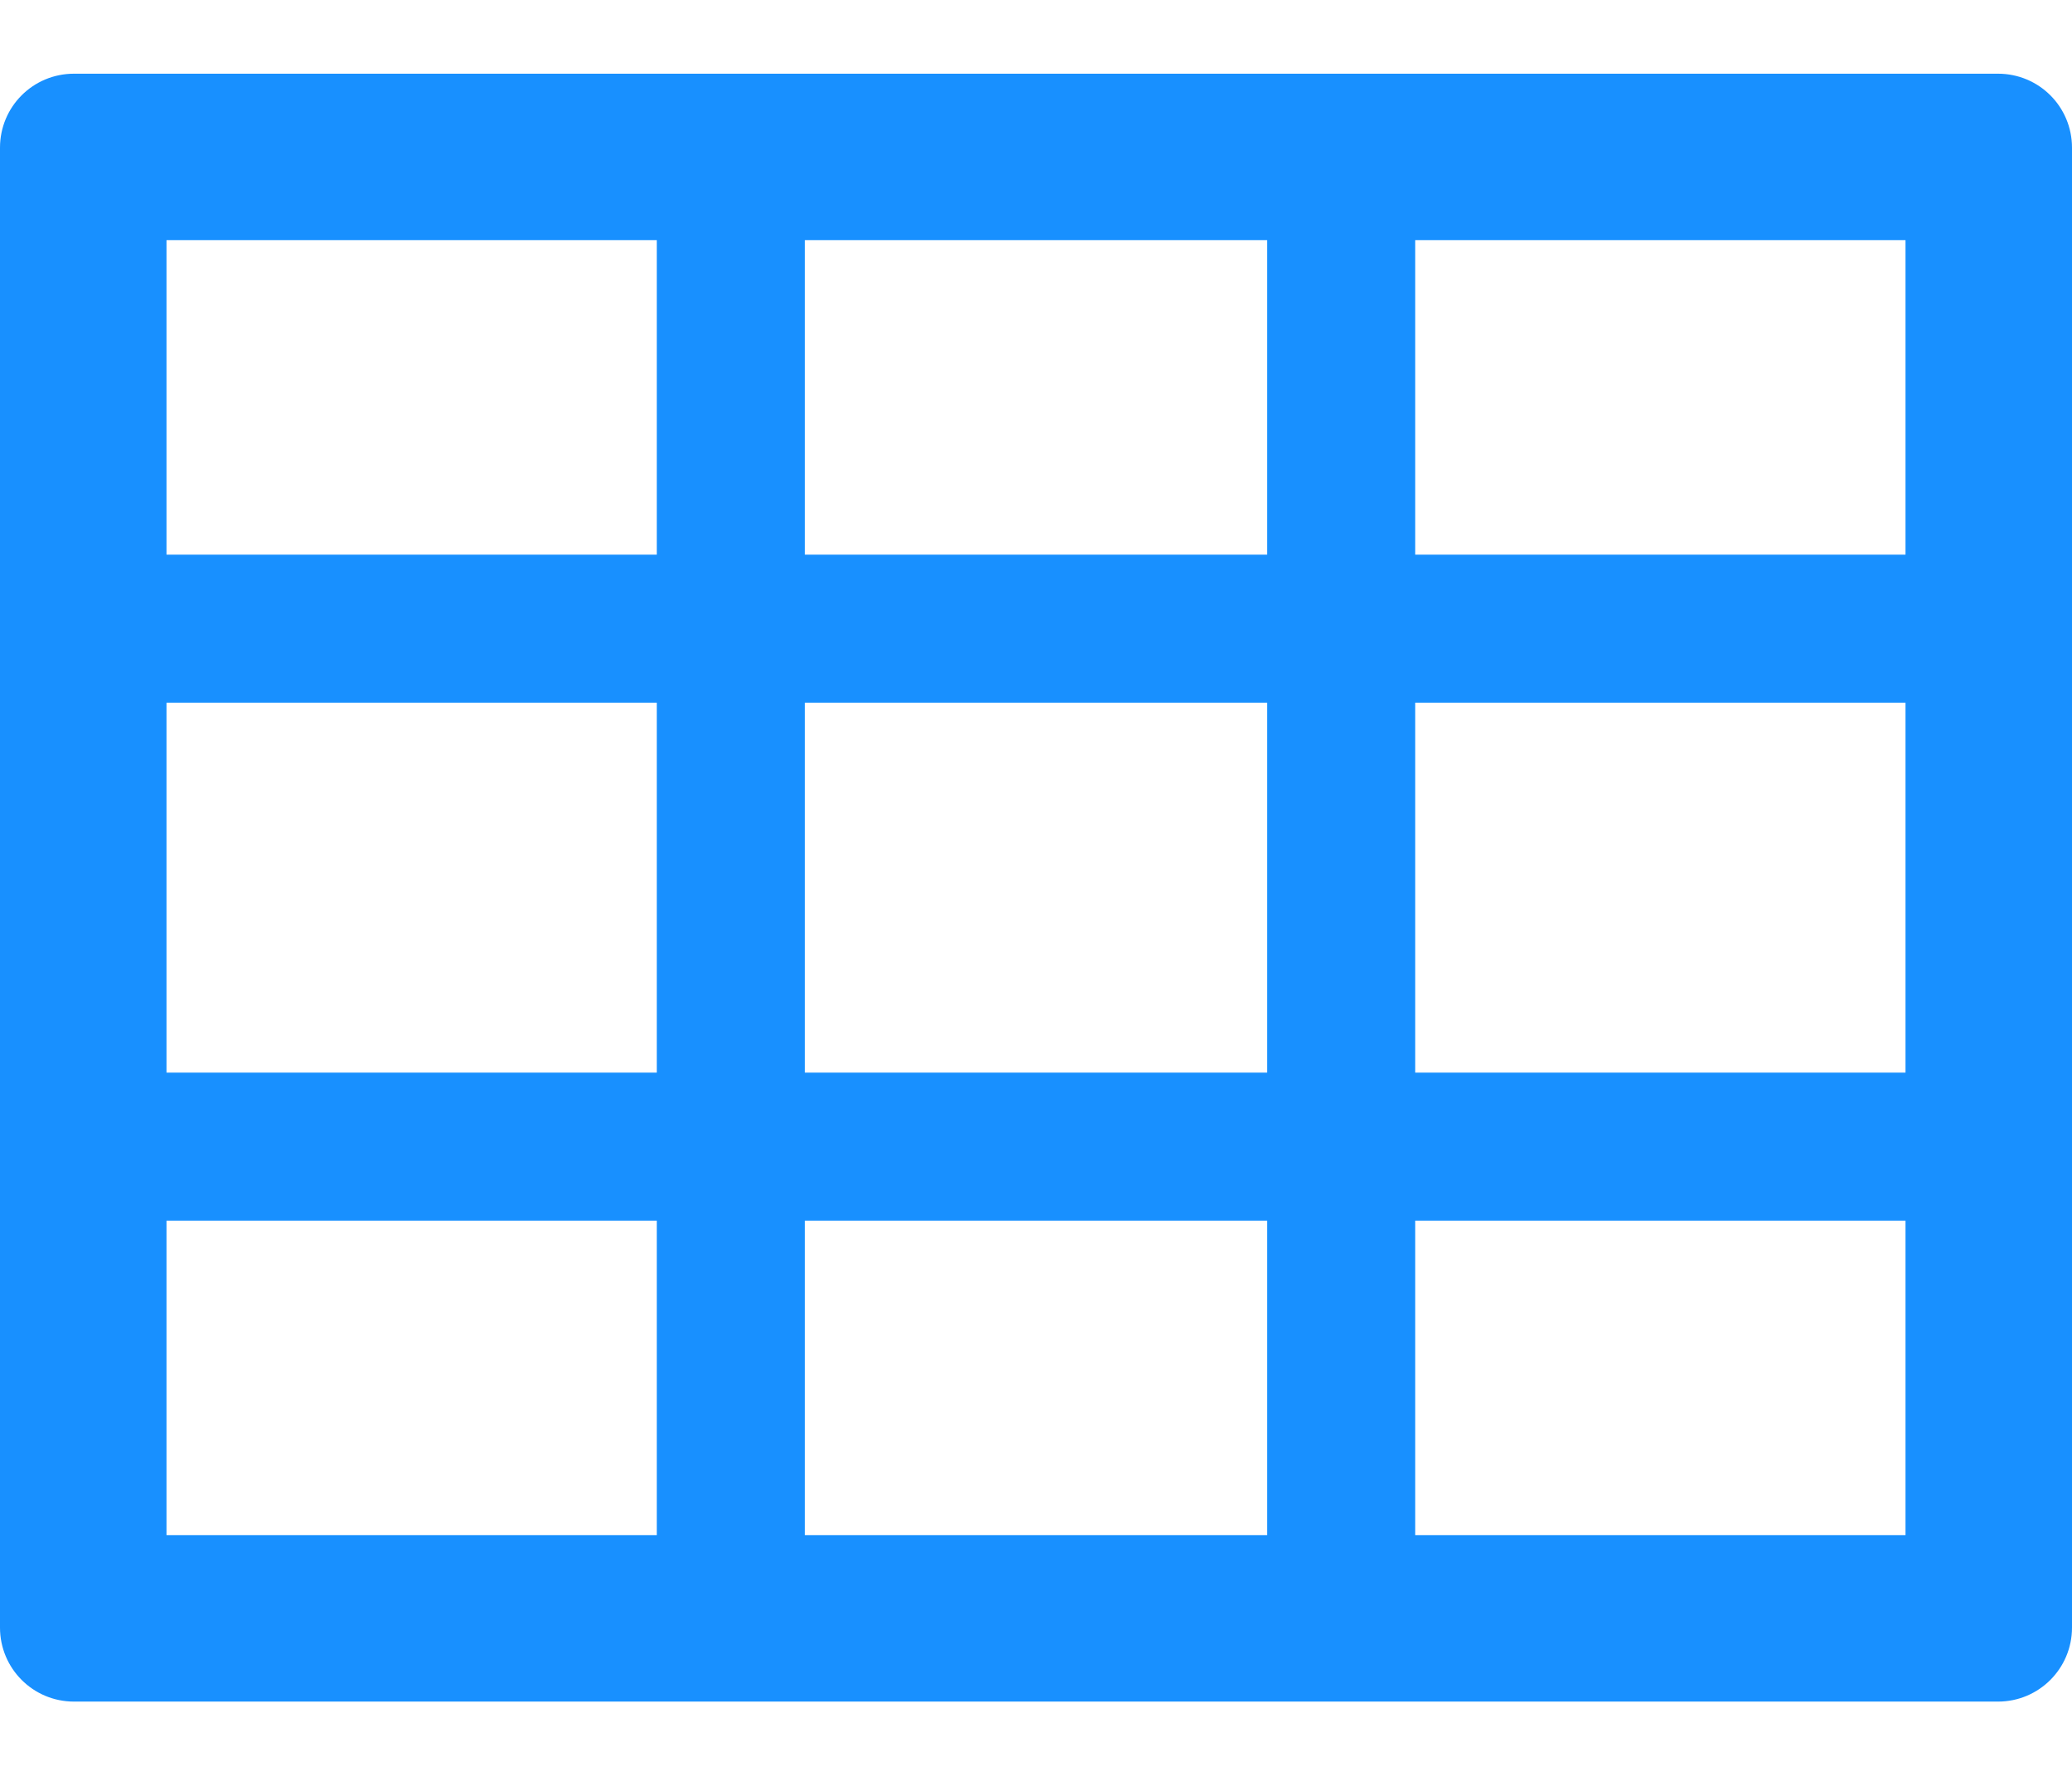 <svg width="14" height="12" viewBox="0 0 14 12" fill="none" xmlns="http://www.w3.org/2000/svg">
<path d="M13.5 0.498H0.5C0.223 0.498 0 0.721 0 0.998V10.998C0 11.274 0.223 11.498 0.5 11.498H13.5C13.777 11.498 14 11.274 14 10.998V0.998C14 0.721 13.777 0.498 13.5 0.498ZM12.875 3.748H9.562V1.623H12.875V3.748ZM12.875 7.248H9.562V4.748H12.875V7.248ZM5.438 4.748H8.562V7.248H5.438V4.748ZM8.562 3.748H5.438V1.623H8.562V3.748ZM1.125 4.748H4.438V7.248H1.125V4.748ZM1.125 1.623H4.438V3.748H1.125V1.623ZM1.125 8.248H4.438V10.373H1.125V8.248ZM5.438 8.248H8.562V10.373H5.438V8.248ZM12.875 10.373H9.562V8.248H12.875V10.373Z" fill="#1890FF"/>
</svg>
